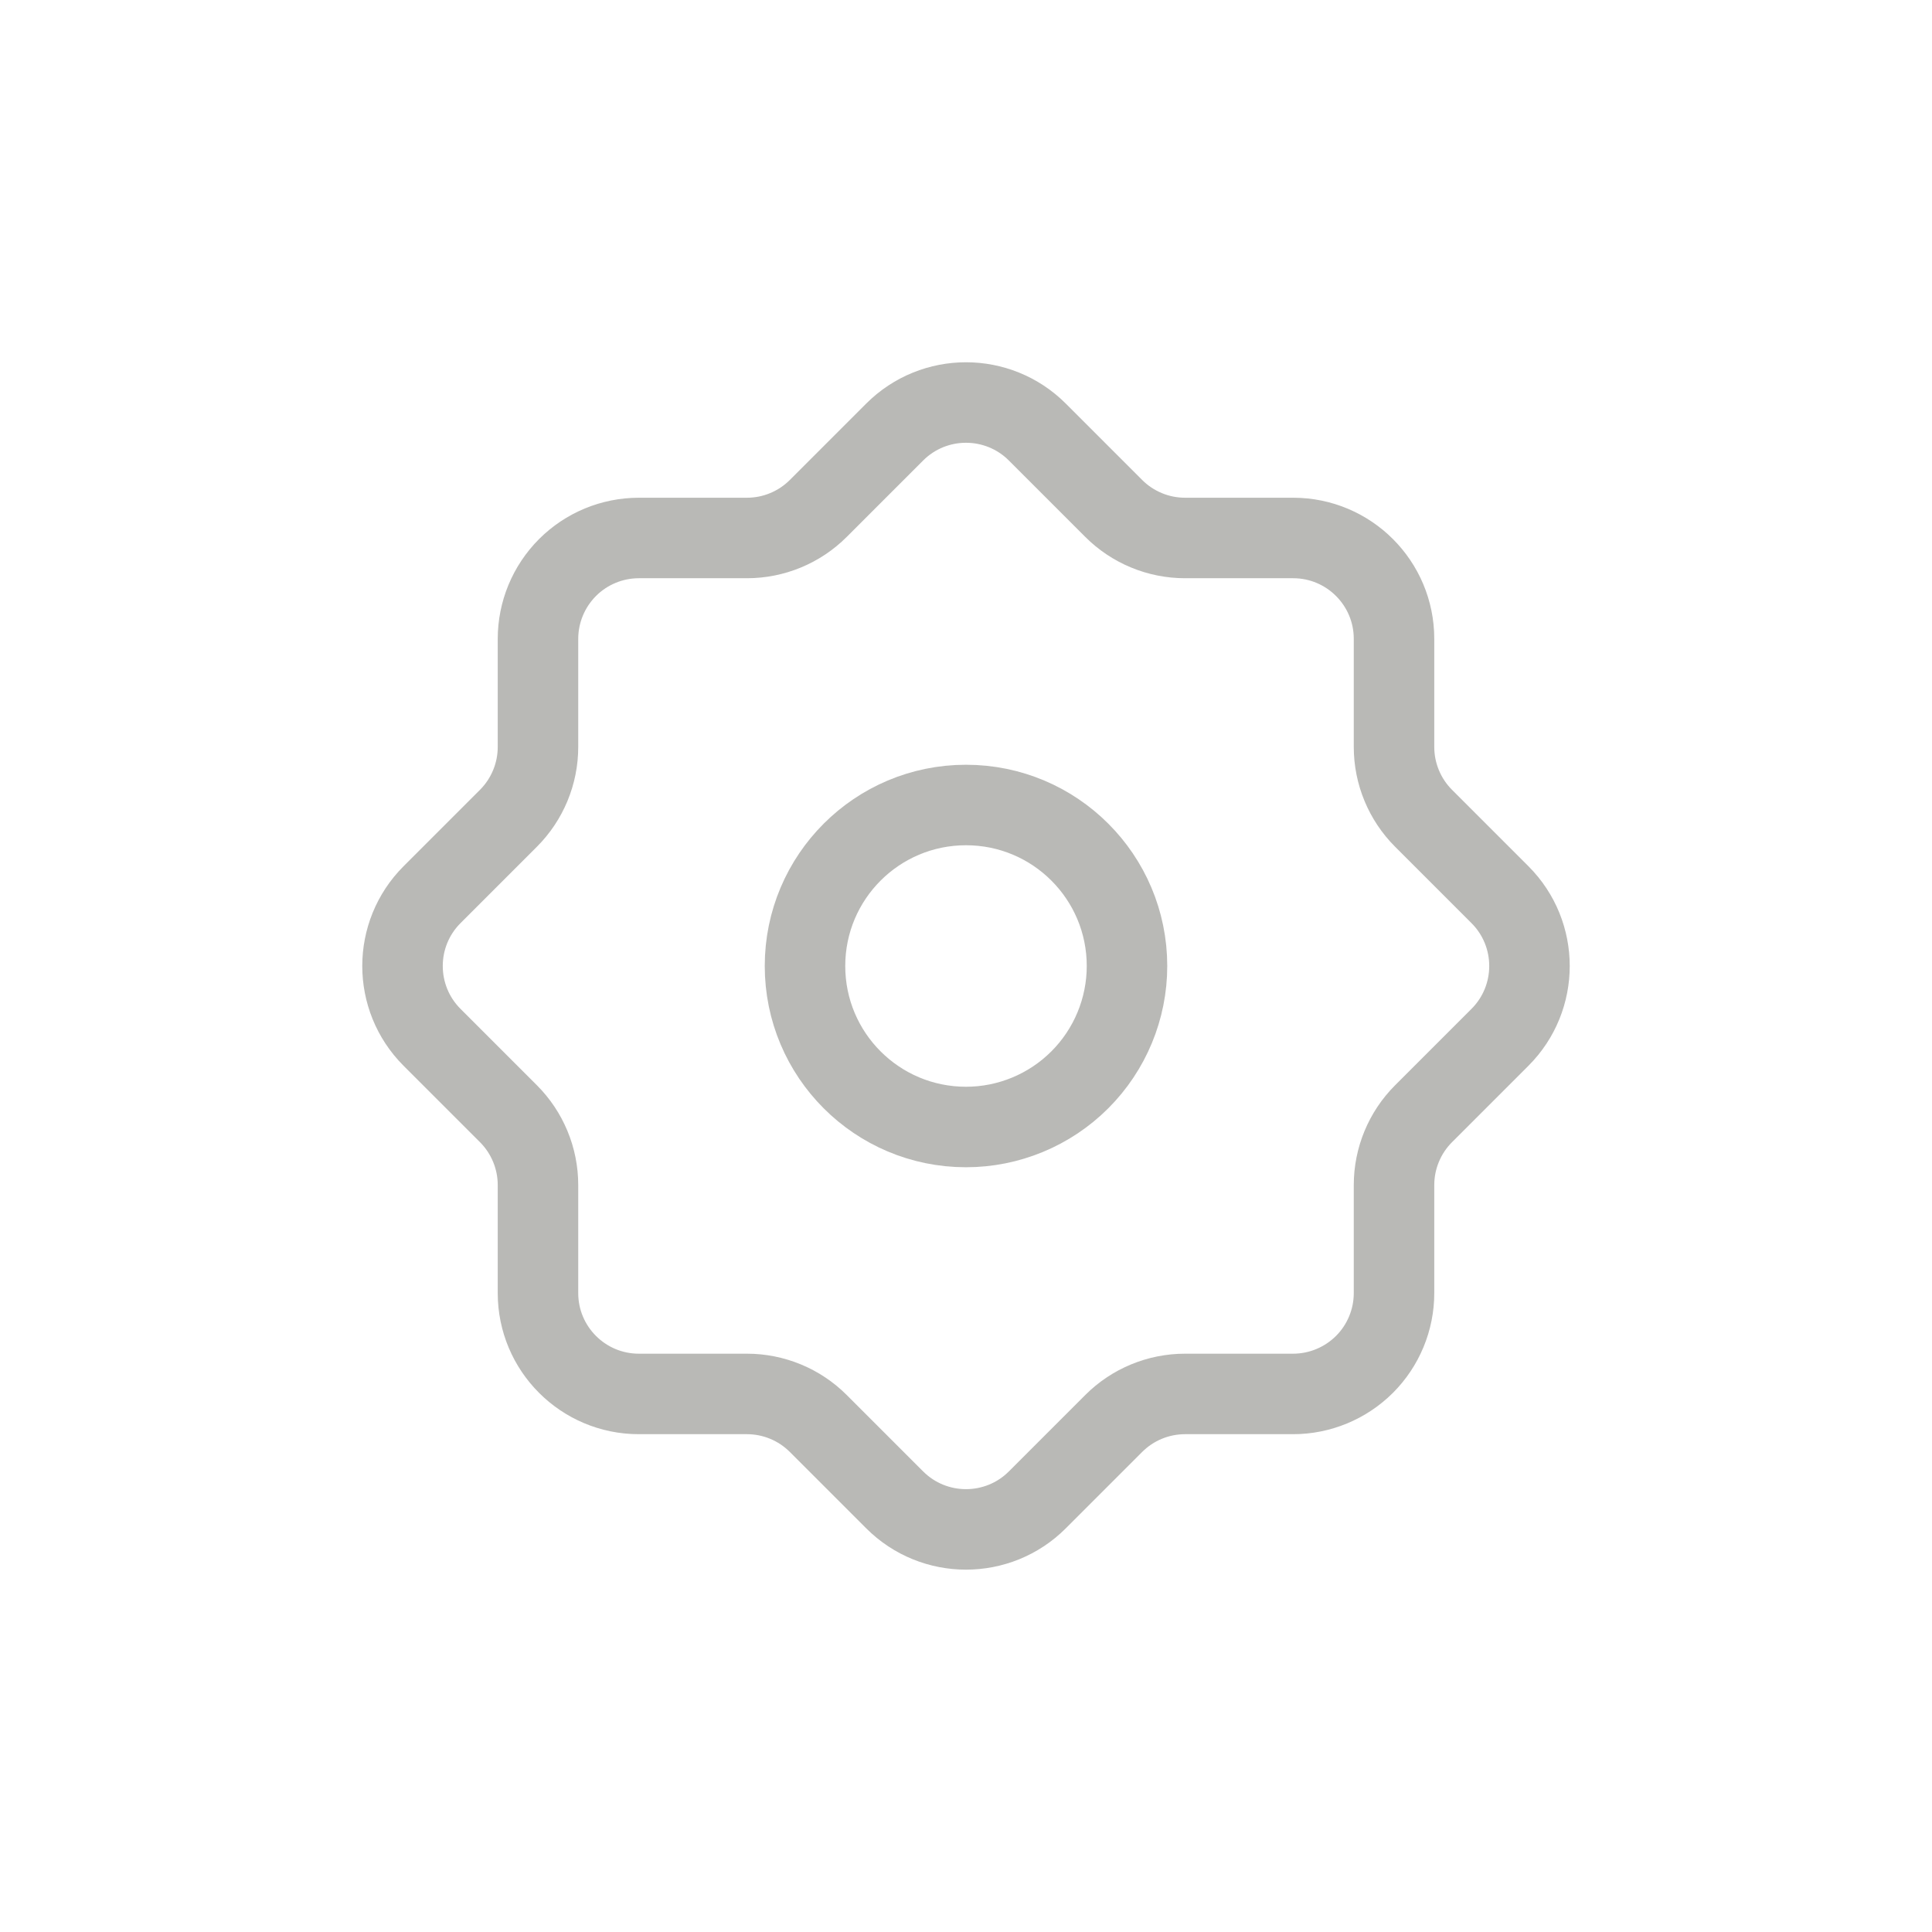 <svg width="24" height="24" viewBox="0 0 24 24" fill="none" xmlns="http://www.w3.org/2000/svg">
<path fill-rule="evenodd" clip-rule="evenodd" d="M12 14C10.895 14 10 13.105 10 12C10 10.895 10.895 10 12 10C13.105 10 14 10.895 14 12C14 12.53 13.789 13.039 13.414 13.414C13.039 13.789 12.53 14 12 14Z" stroke="#B9B9B6" stroke-linecap="round" stroke-linejoin="round"/>
<path fill-rule="evenodd" clip-rule="evenodd" d="M17.317 16.063V14.721C17.317 14.389 17.449 14.07 17.684 13.835L18.633 12.886C19.122 12.397 19.122 11.603 18.633 11.114L17.684 10.165C17.449 9.93 17.317 9.611 17.317 9.279V7.936C17.317 7.244 16.756 6.683 16.064 6.683H14.721C14.389 6.683 14.07 6.551 13.835 6.316L12.886 5.367C12.397 4.878 11.603 4.878 11.114 5.367L10.165 6.316C9.93 6.551 9.611 6.683 9.279 6.683H7.936C7.604 6.683 7.285 6.815 7.05 7.05C6.815 7.286 6.683 7.604 6.683 7.937V9.279C6.683 9.611 6.551 9.93 6.316 10.165L5.367 11.114C4.878 11.603 4.878 12.397 5.367 12.886L6.316 13.835C6.551 14.07 6.683 14.389 6.683 14.721V16.063C6.683 16.755 7.244 17.316 7.936 17.316H9.279C9.611 17.316 9.93 17.448 10.165 17.683L11.114 18.632C11.603 19.121 12.397 19.121 12.886 18.632L13.835 17.683C14.07 17.448 14.389 17.316 14.721 17.316H16.063C16.395 17.316 16.714 17.184 16.95 16.949C17.185 16.714 17.317 16.395 17.317 16.063Z" stroke="#B9B9B6" stroke-linecap="round" stroke-linejoin="round"/>
</svg>
